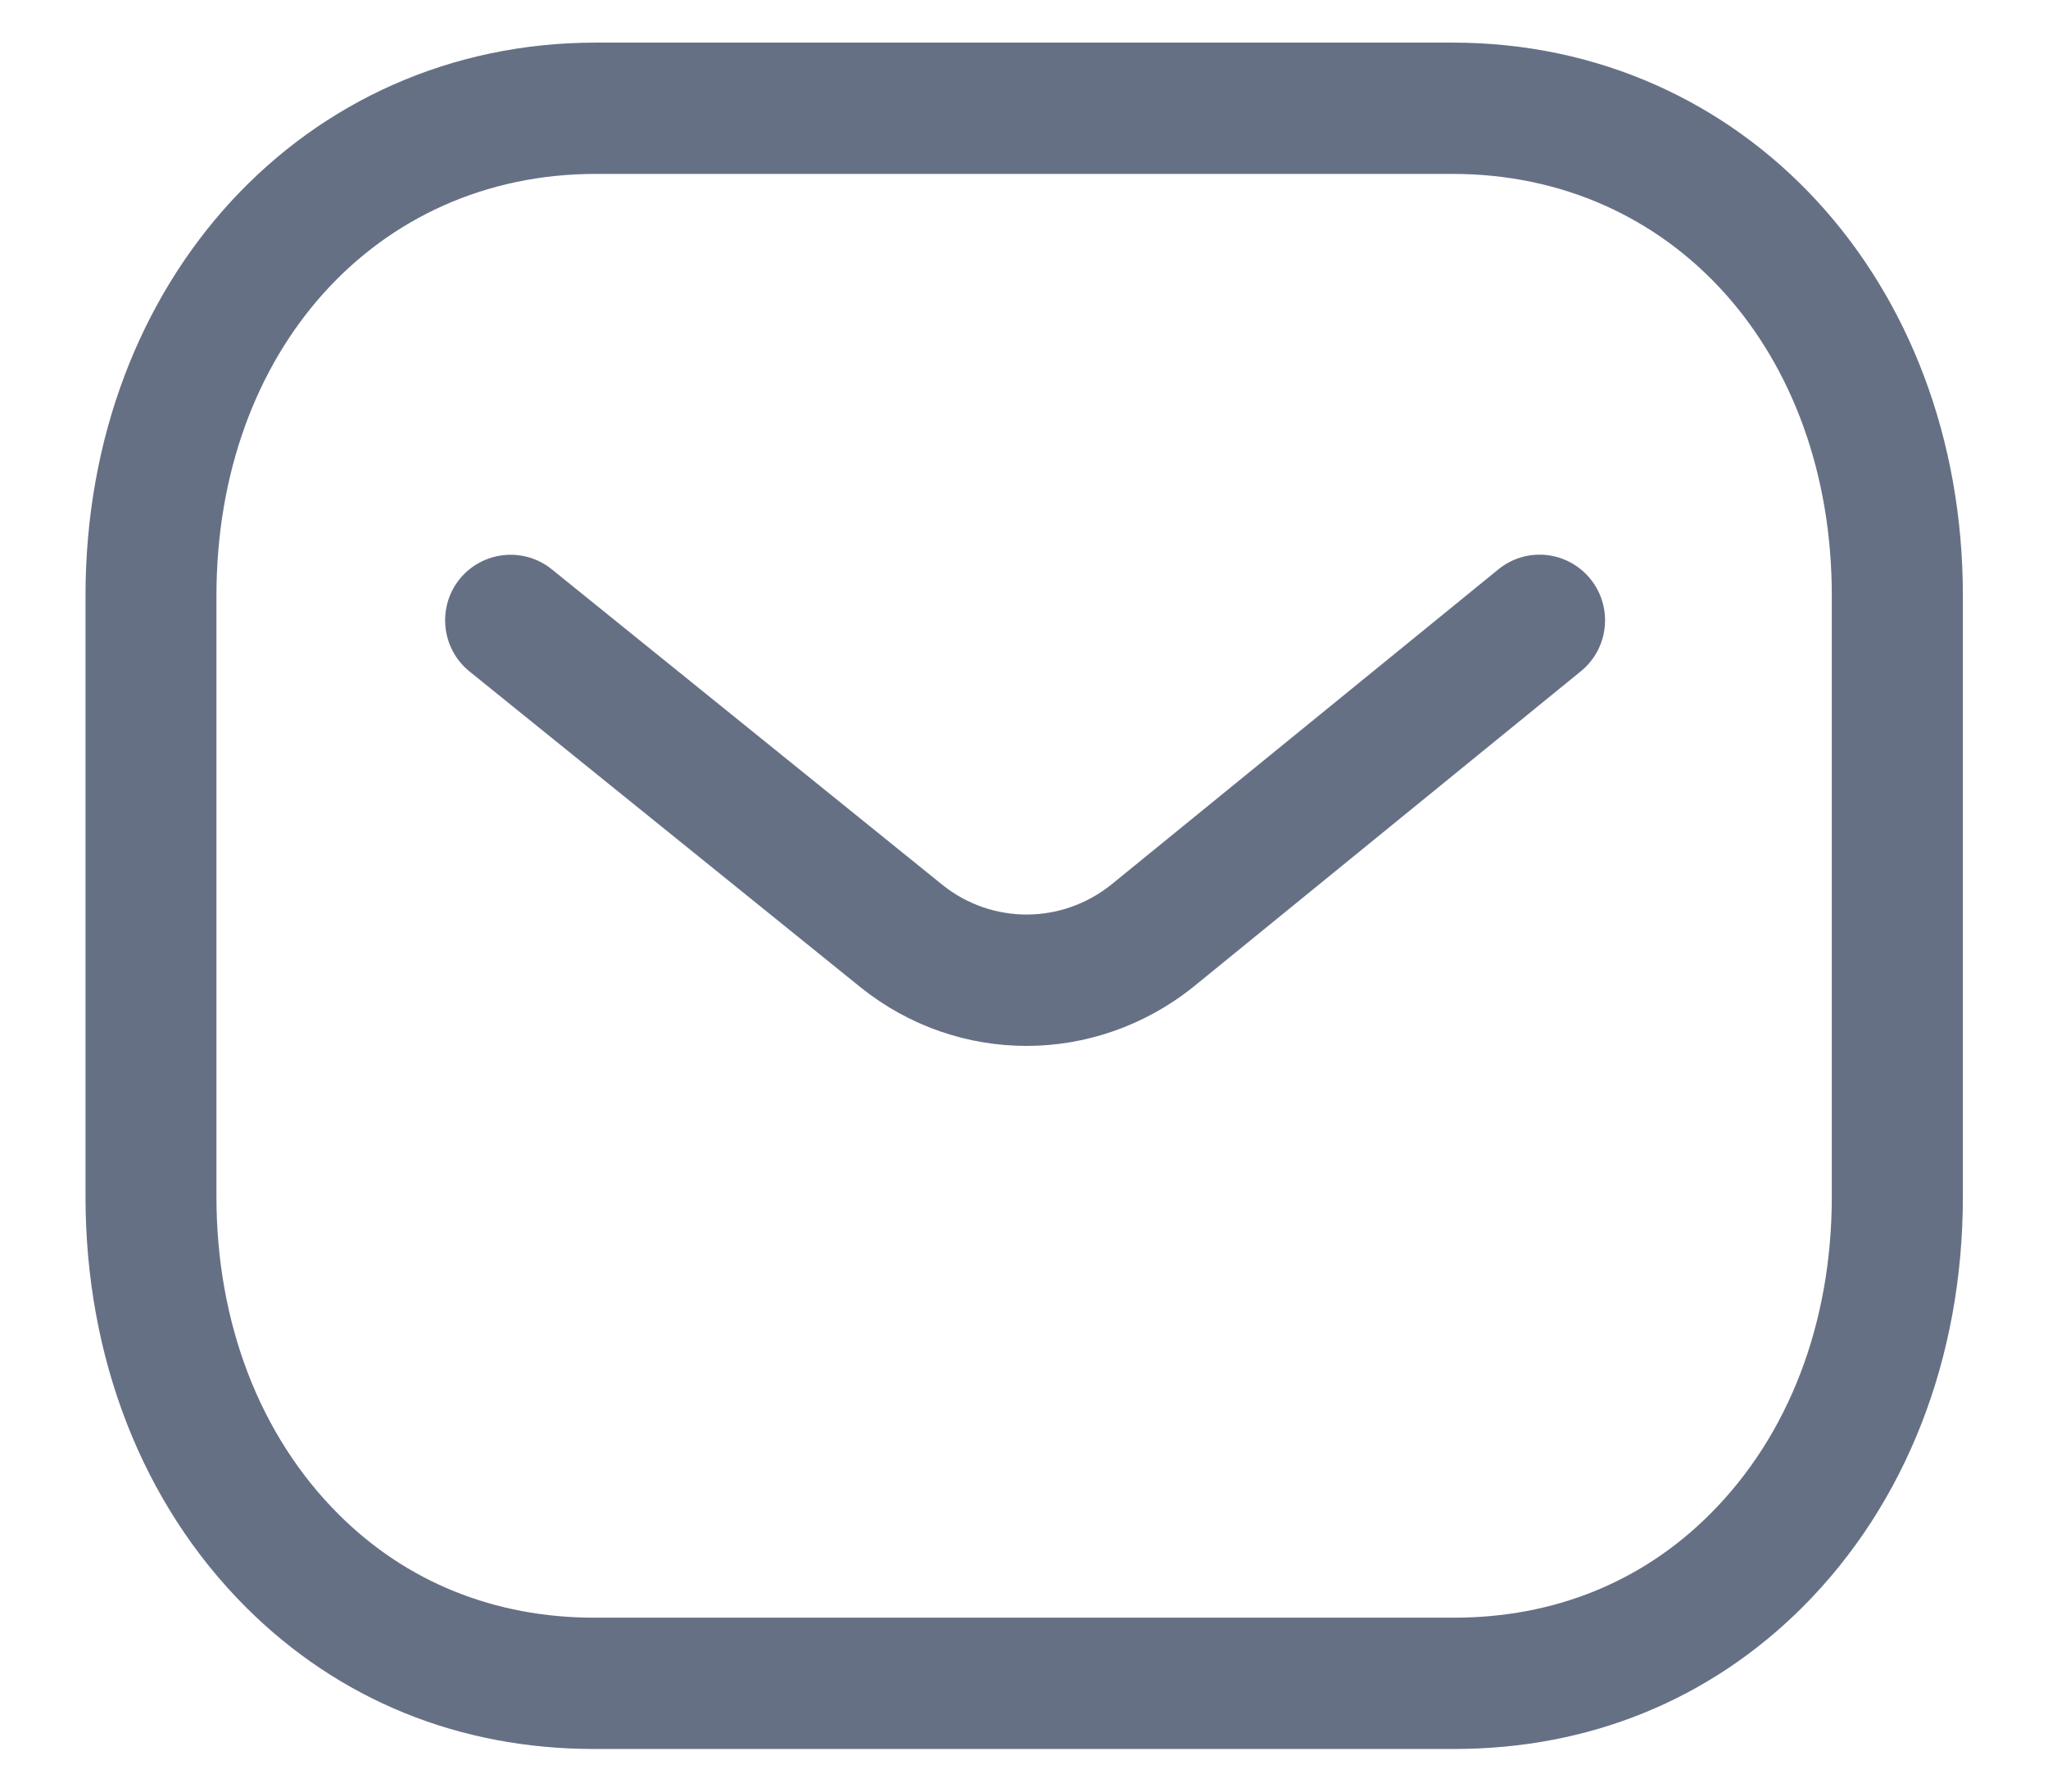 <svg width="16" height="14" viewBox="0 0 16 14" fill="none" xmlns="http://www.w3.org/2000/svg">
<path fill-rule="evenodd" clip-rule="evenodd" d="M11.35 0.333C13.622 0.333 15.335 2.191 15.335 4.655V9.351C15.335 10.612 14.89 11.751 14.082 12.559C13.356 13.283 12.416 13.667 11.361 13.667H4.64C3.587 13.667 2.647 13.284 1.921 12.559C1.113 11.751 0.668 10.612 0.668 9.351V4.655C0.668 2.191 2.381 0.333 4.653 0.333H11.35ZM11.35 1.359H4.653C2.937 1.359 1.691 2.745 1.691 4.655V9.351C1.691 10.338 2.03 11.219 2.644 11.832C3.173 12.362 3.864 12.641 4.642 12.641H11.35C11.351 12.64 11.357 12.641 11.361 12.641C12.139 12.641 12.83 12.362 13.359 11.832C13.974 11.219 14.311 10.338 14.311 9.351V4.655C14.311 2.745 13.066 1.359 11.35 1.359ZM12.425 4.524C12.603 4.744 12.57 5.066 12.351 5.245L9.319 7.715C8.936 8.02 8.477 8.173 8.02 8.173C7.563 8.173 7.108 8.022 6.728 7.719L3.668 5.247C3.448 5.069 3.414 4.746 3.59 4.526C3.768 4.306 4.09 4.271 4.31 4.448L7.367 6.918C7.751 7.223 8.292 7.223 8.679 6.915L11.705 4.45C11.925 4.27 12.246 4.304 12.425 4.524Z" fill="#667085"/>
</svg>
